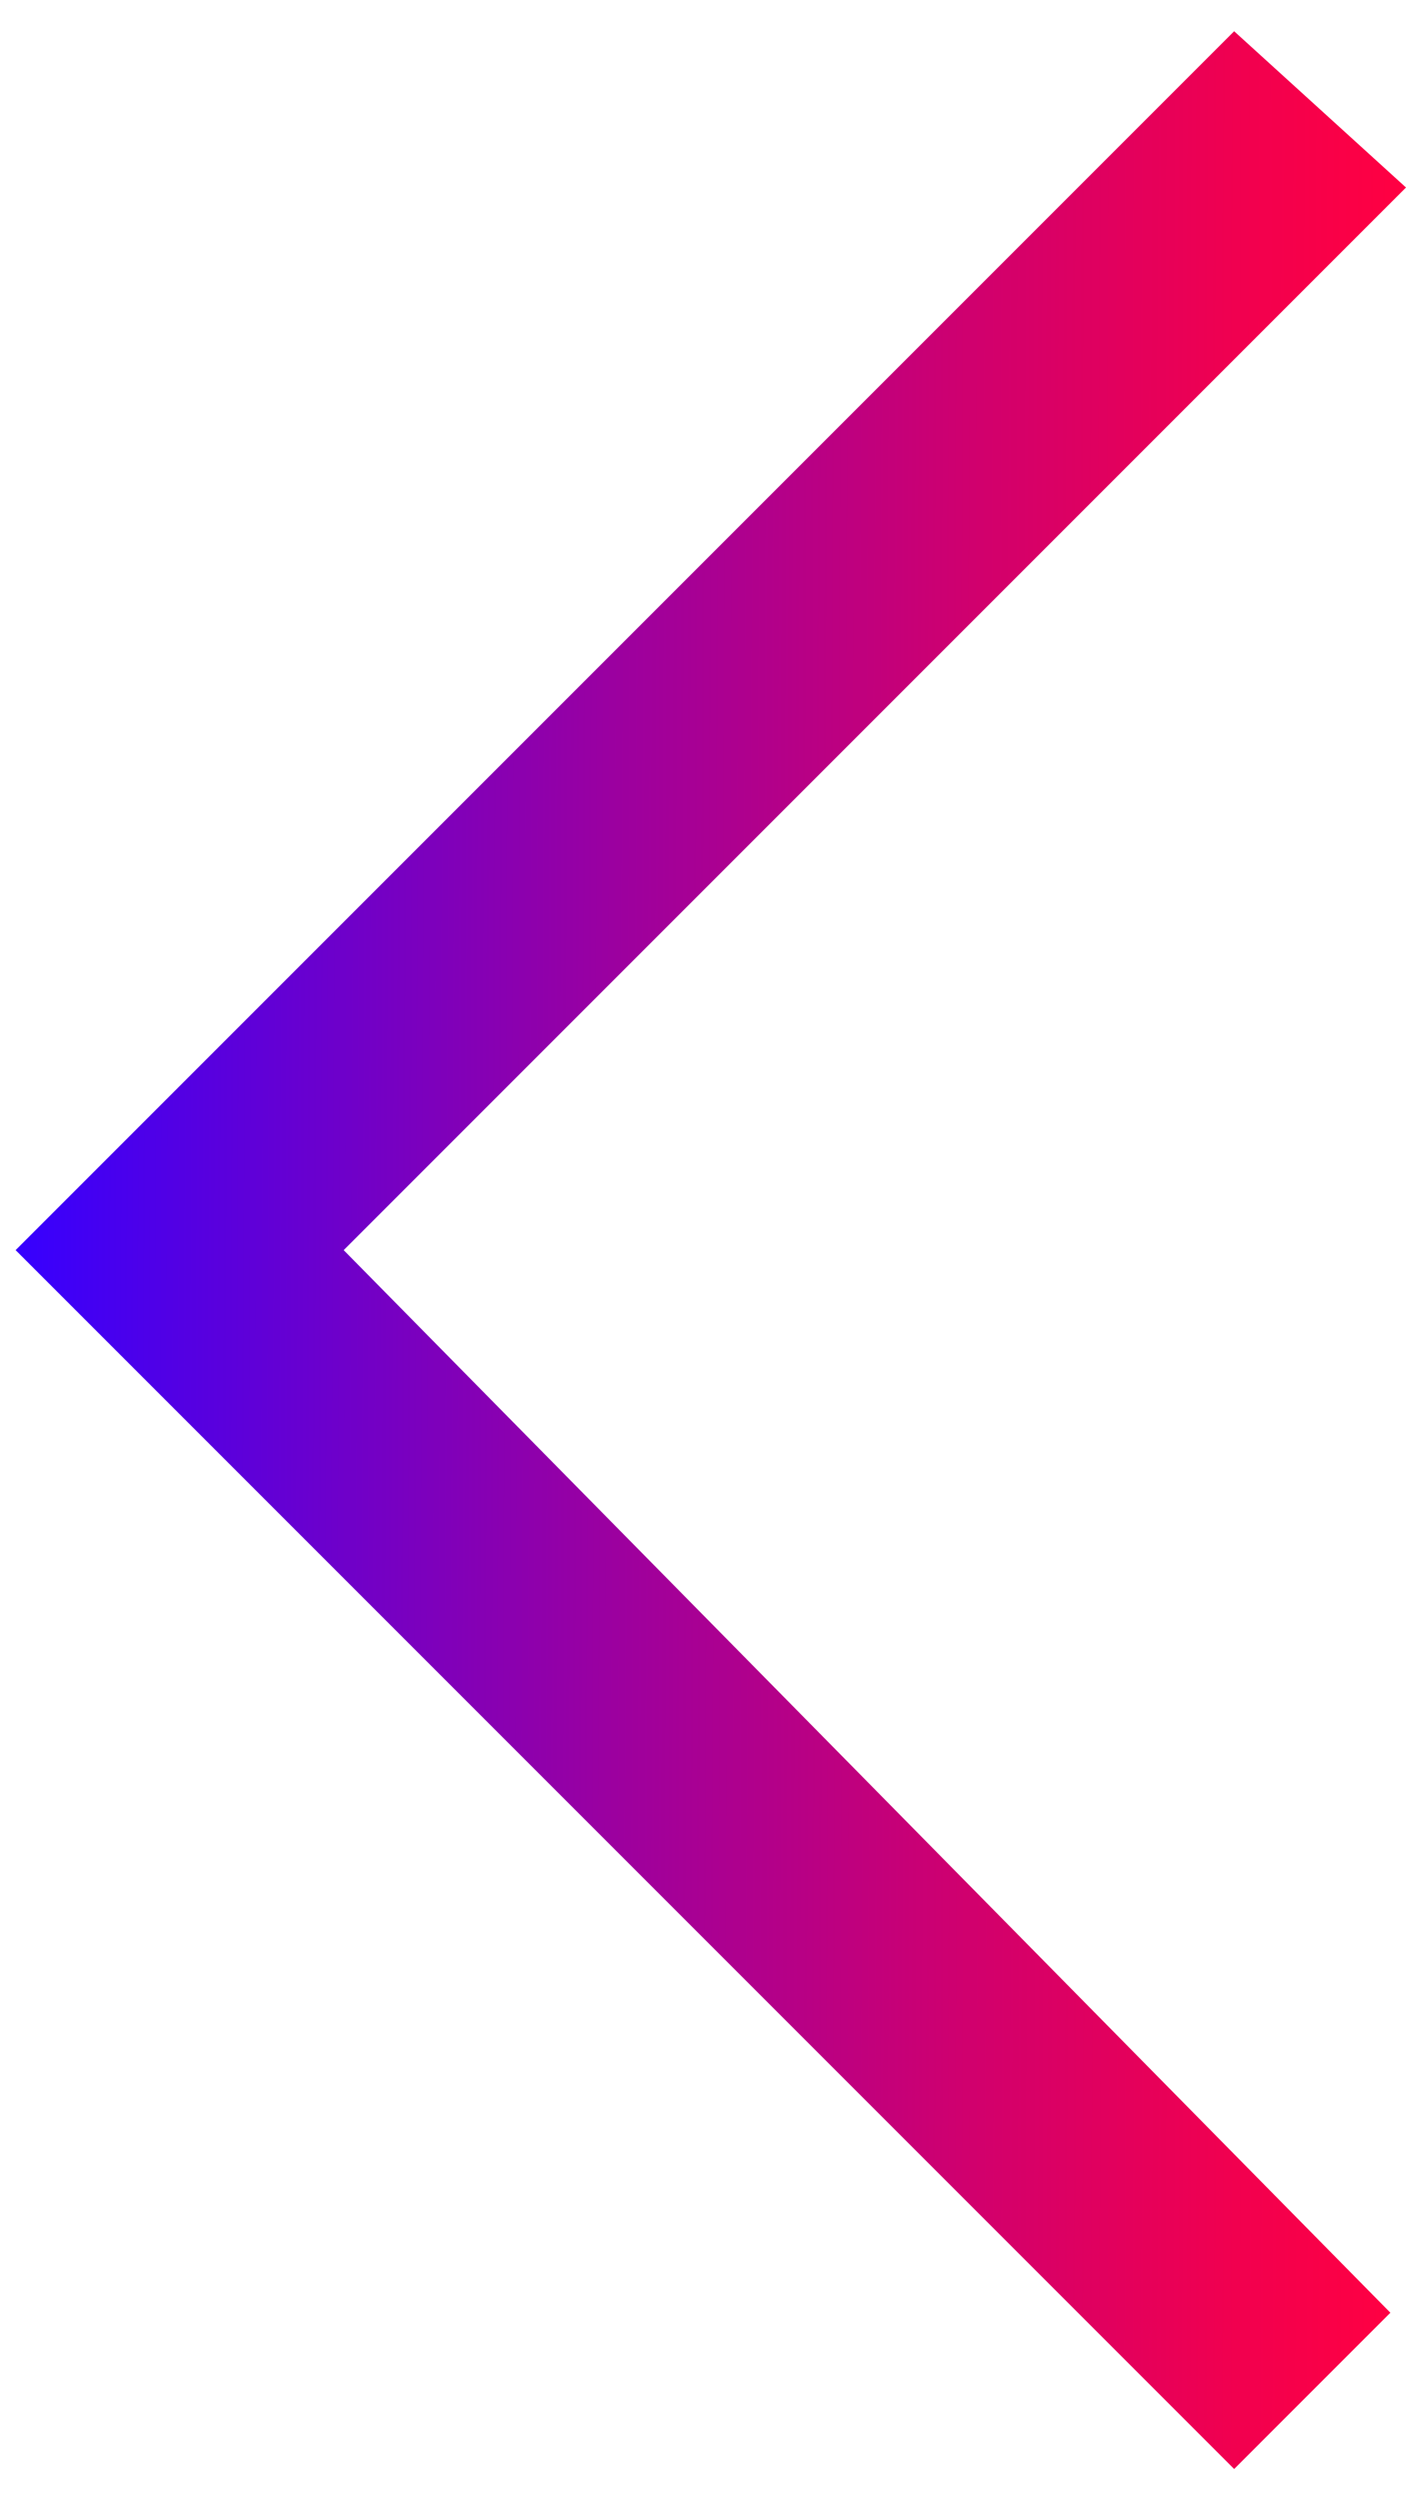 <?xml version="1.0" encoding="utf-8"?>
<!-- Generator: Adobe Illustrator 19.0.0, SVG Export Plug-In . SVG Version: 6.00 Build 0)  -->
<svg version="1.1" baseProfile="basic" id="Layer_1"
	 xmlns="http://www.w3.org/2000/svg" xmlns:xlink="http://www.w3.org/1999/xlink" x="0px" y="0px" viewBox="0 0 9 16"
	 xml:space="preserve">
<g id="XMLID_1_">
	
		<linearGradient id="XMLID_4_" gradientUnits="userSpaceOnUse" x1="5.419901e-002" y1="8" x2="8.946" y2="8" gradientTransform="matrix(-1 -2.217209e-003 2.217209e-003 -1 8.982 16.01)">
		<stop  offset="0" style="stop-color:#FF0042"/>
		<stop  offset="0.107" style="stop-color:#F2004E"/>
		<stop  offset="0.303" style="stop-color:#D1006D"/>
		<stop  offset="0.567" style="stop-color:#9B00A0"/>
		<stop  offset="0.884" style="stop-color:#5100E5"/>
		<stop  offset="0.994" style="stop-color:#3600FF"/>
		<stop  offset="1" style="stop-color:#3600FF"/>
	</linearGradient>
	<polygon id="XMLID_2_" fill="url(#XMLID_4_)" points="7.9,15.8 0.1,8 7.9,0.2 9,1.2 2.2,8 8.9,14.8 	"/>
</g>
</svg>
